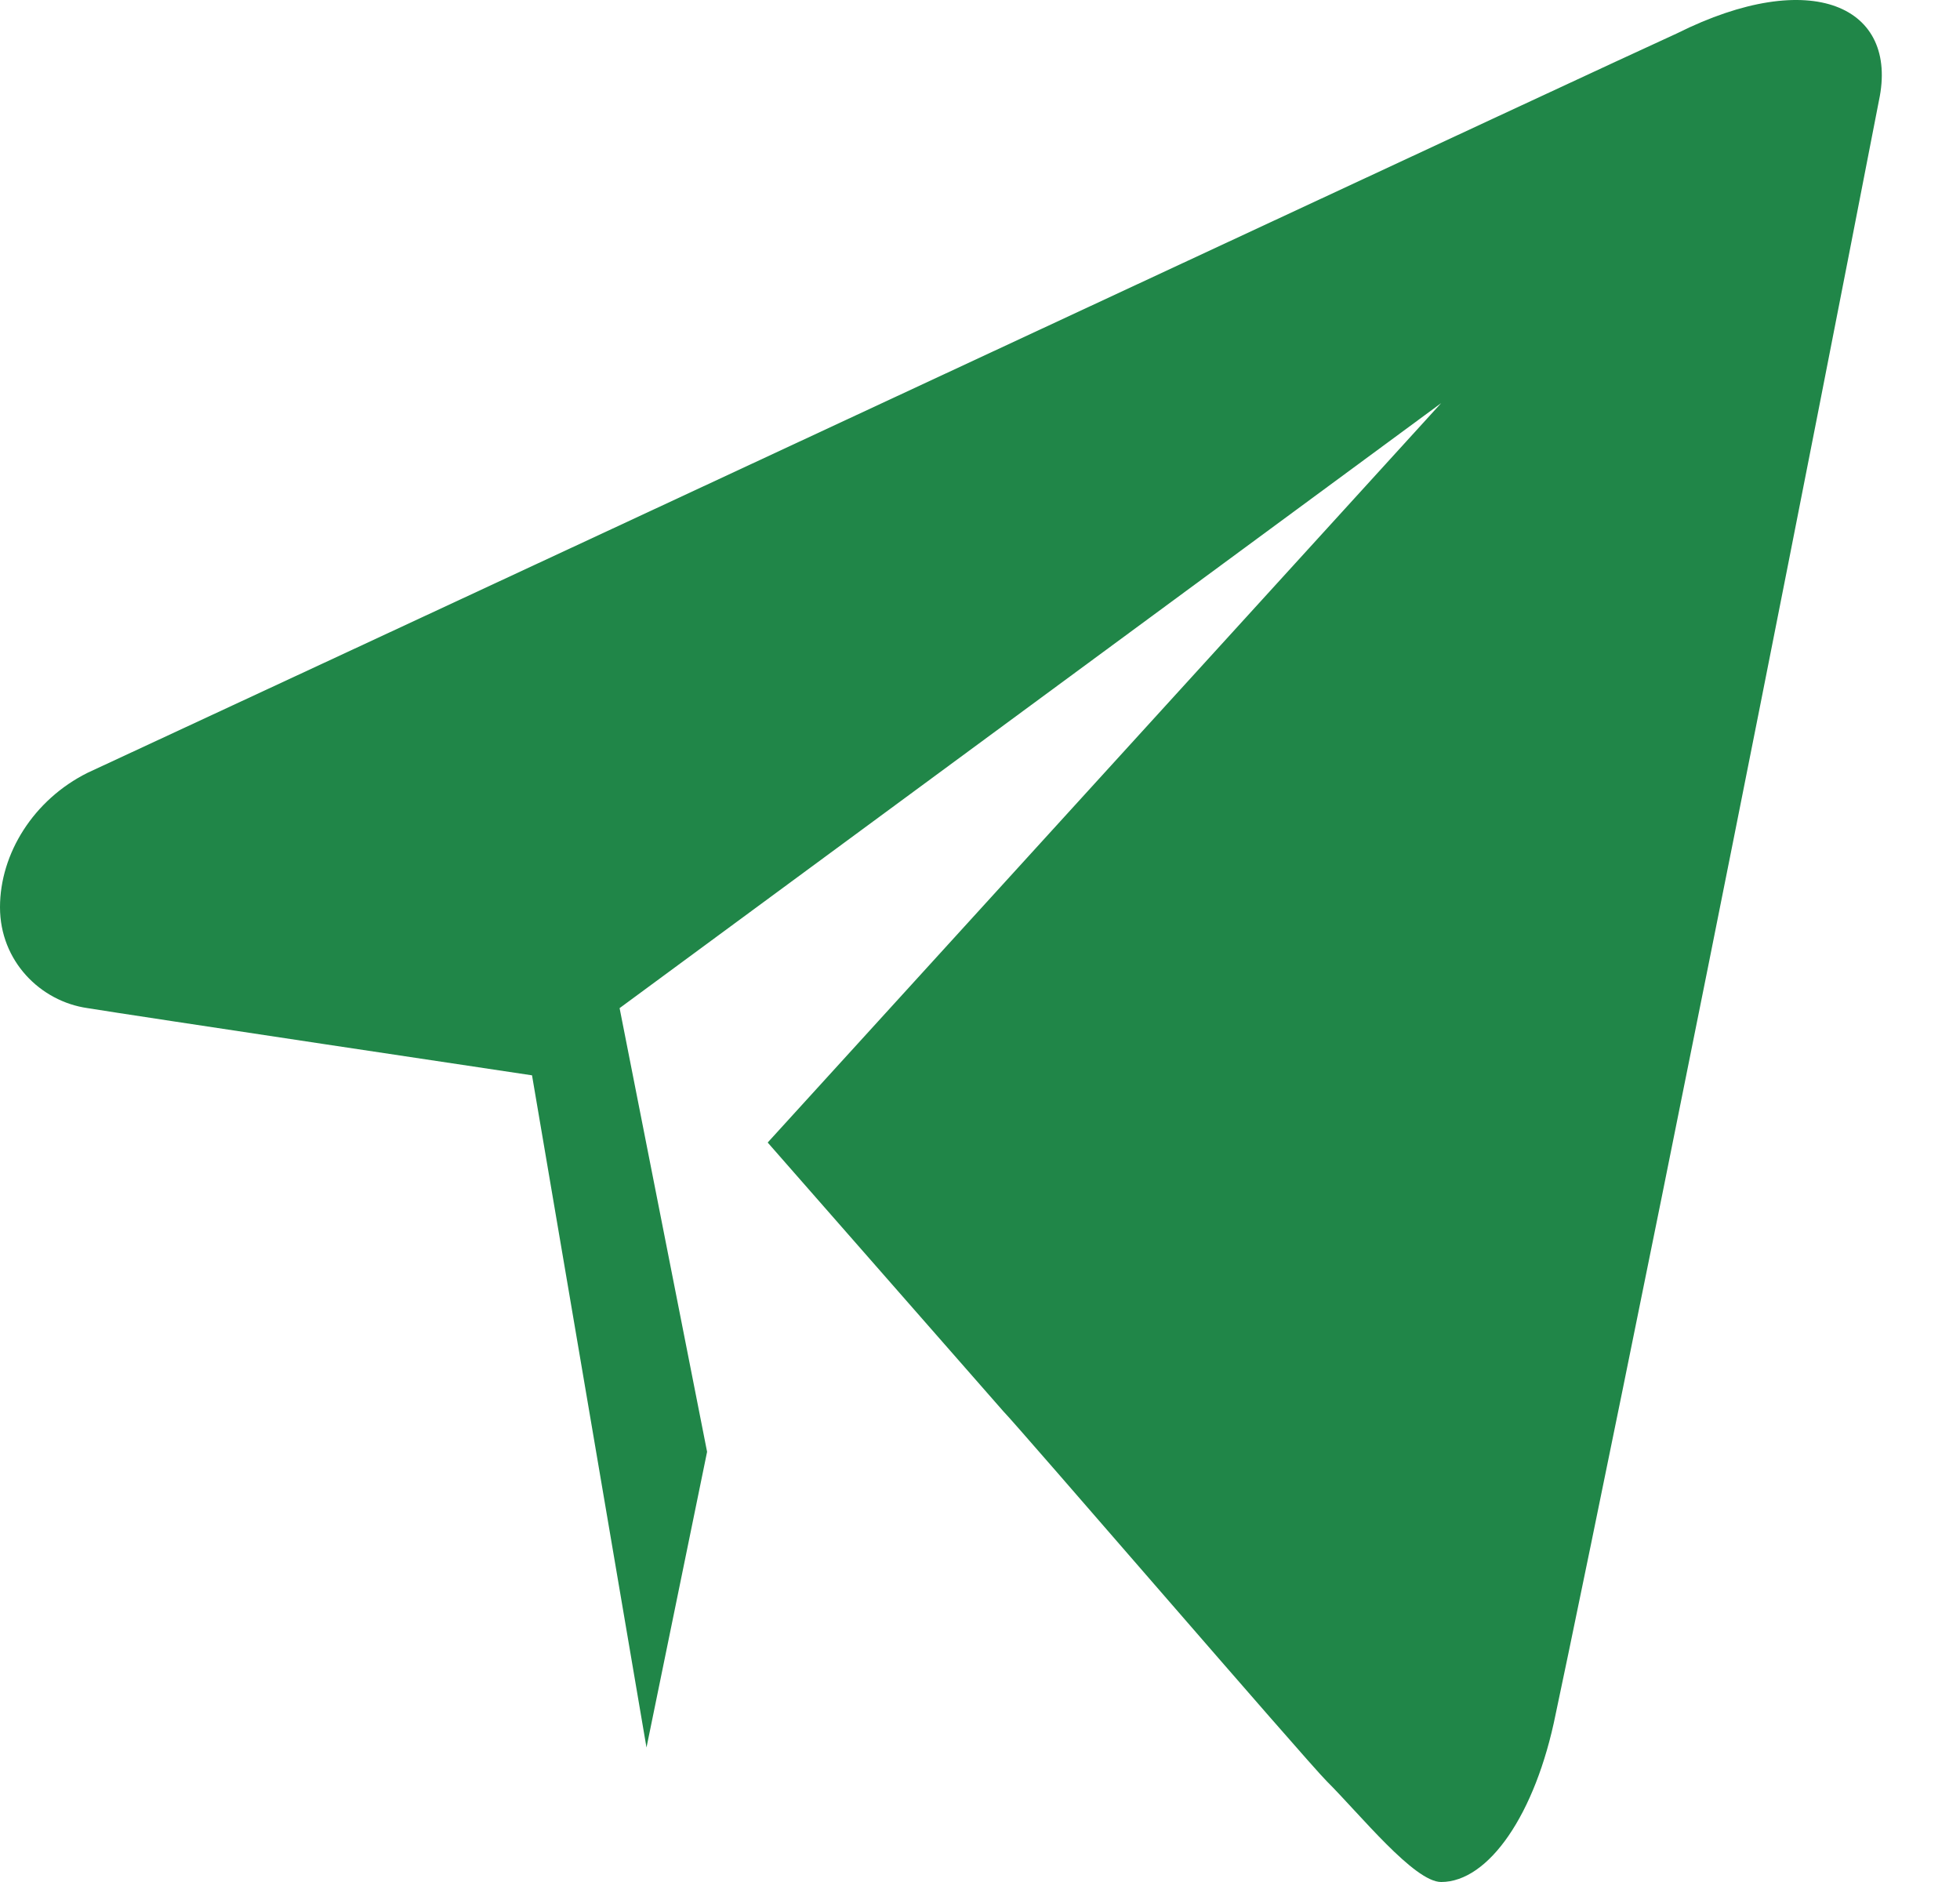 <svg width="25" height="24" viewBox="0 0 25 24" fill="none" xmlns="http://www.w3.org/2000/svg">
<path fill-rule="evenodd" clip-rule="evenodd" d="M21.389 0.426C20.444 0.854 9.792 5.826 1.117 9.855C0.429 10.198 0 10.884 0 11.57C0 12.256 0.515 12.77 1.117 12.856C1.632 12.941 6.786 13.713 6.786 13.713L8.246 22.285L9.019 18.514L7.903 12.856L18.382 5.141L9.792 14.57L12.799 17.999C12.971 18.171 16.664 22.457 16.922 22.714C17.352 23.143 18.039 24 18.382 24C18.984 24 19.585 23.143 19.843 21.857C20.1 20.657 21.818 12.341 23.966 1.283C24.223 0.083 23.107 -0.432 21.389 0.426Z" fill="#208648"/>
</svg>
